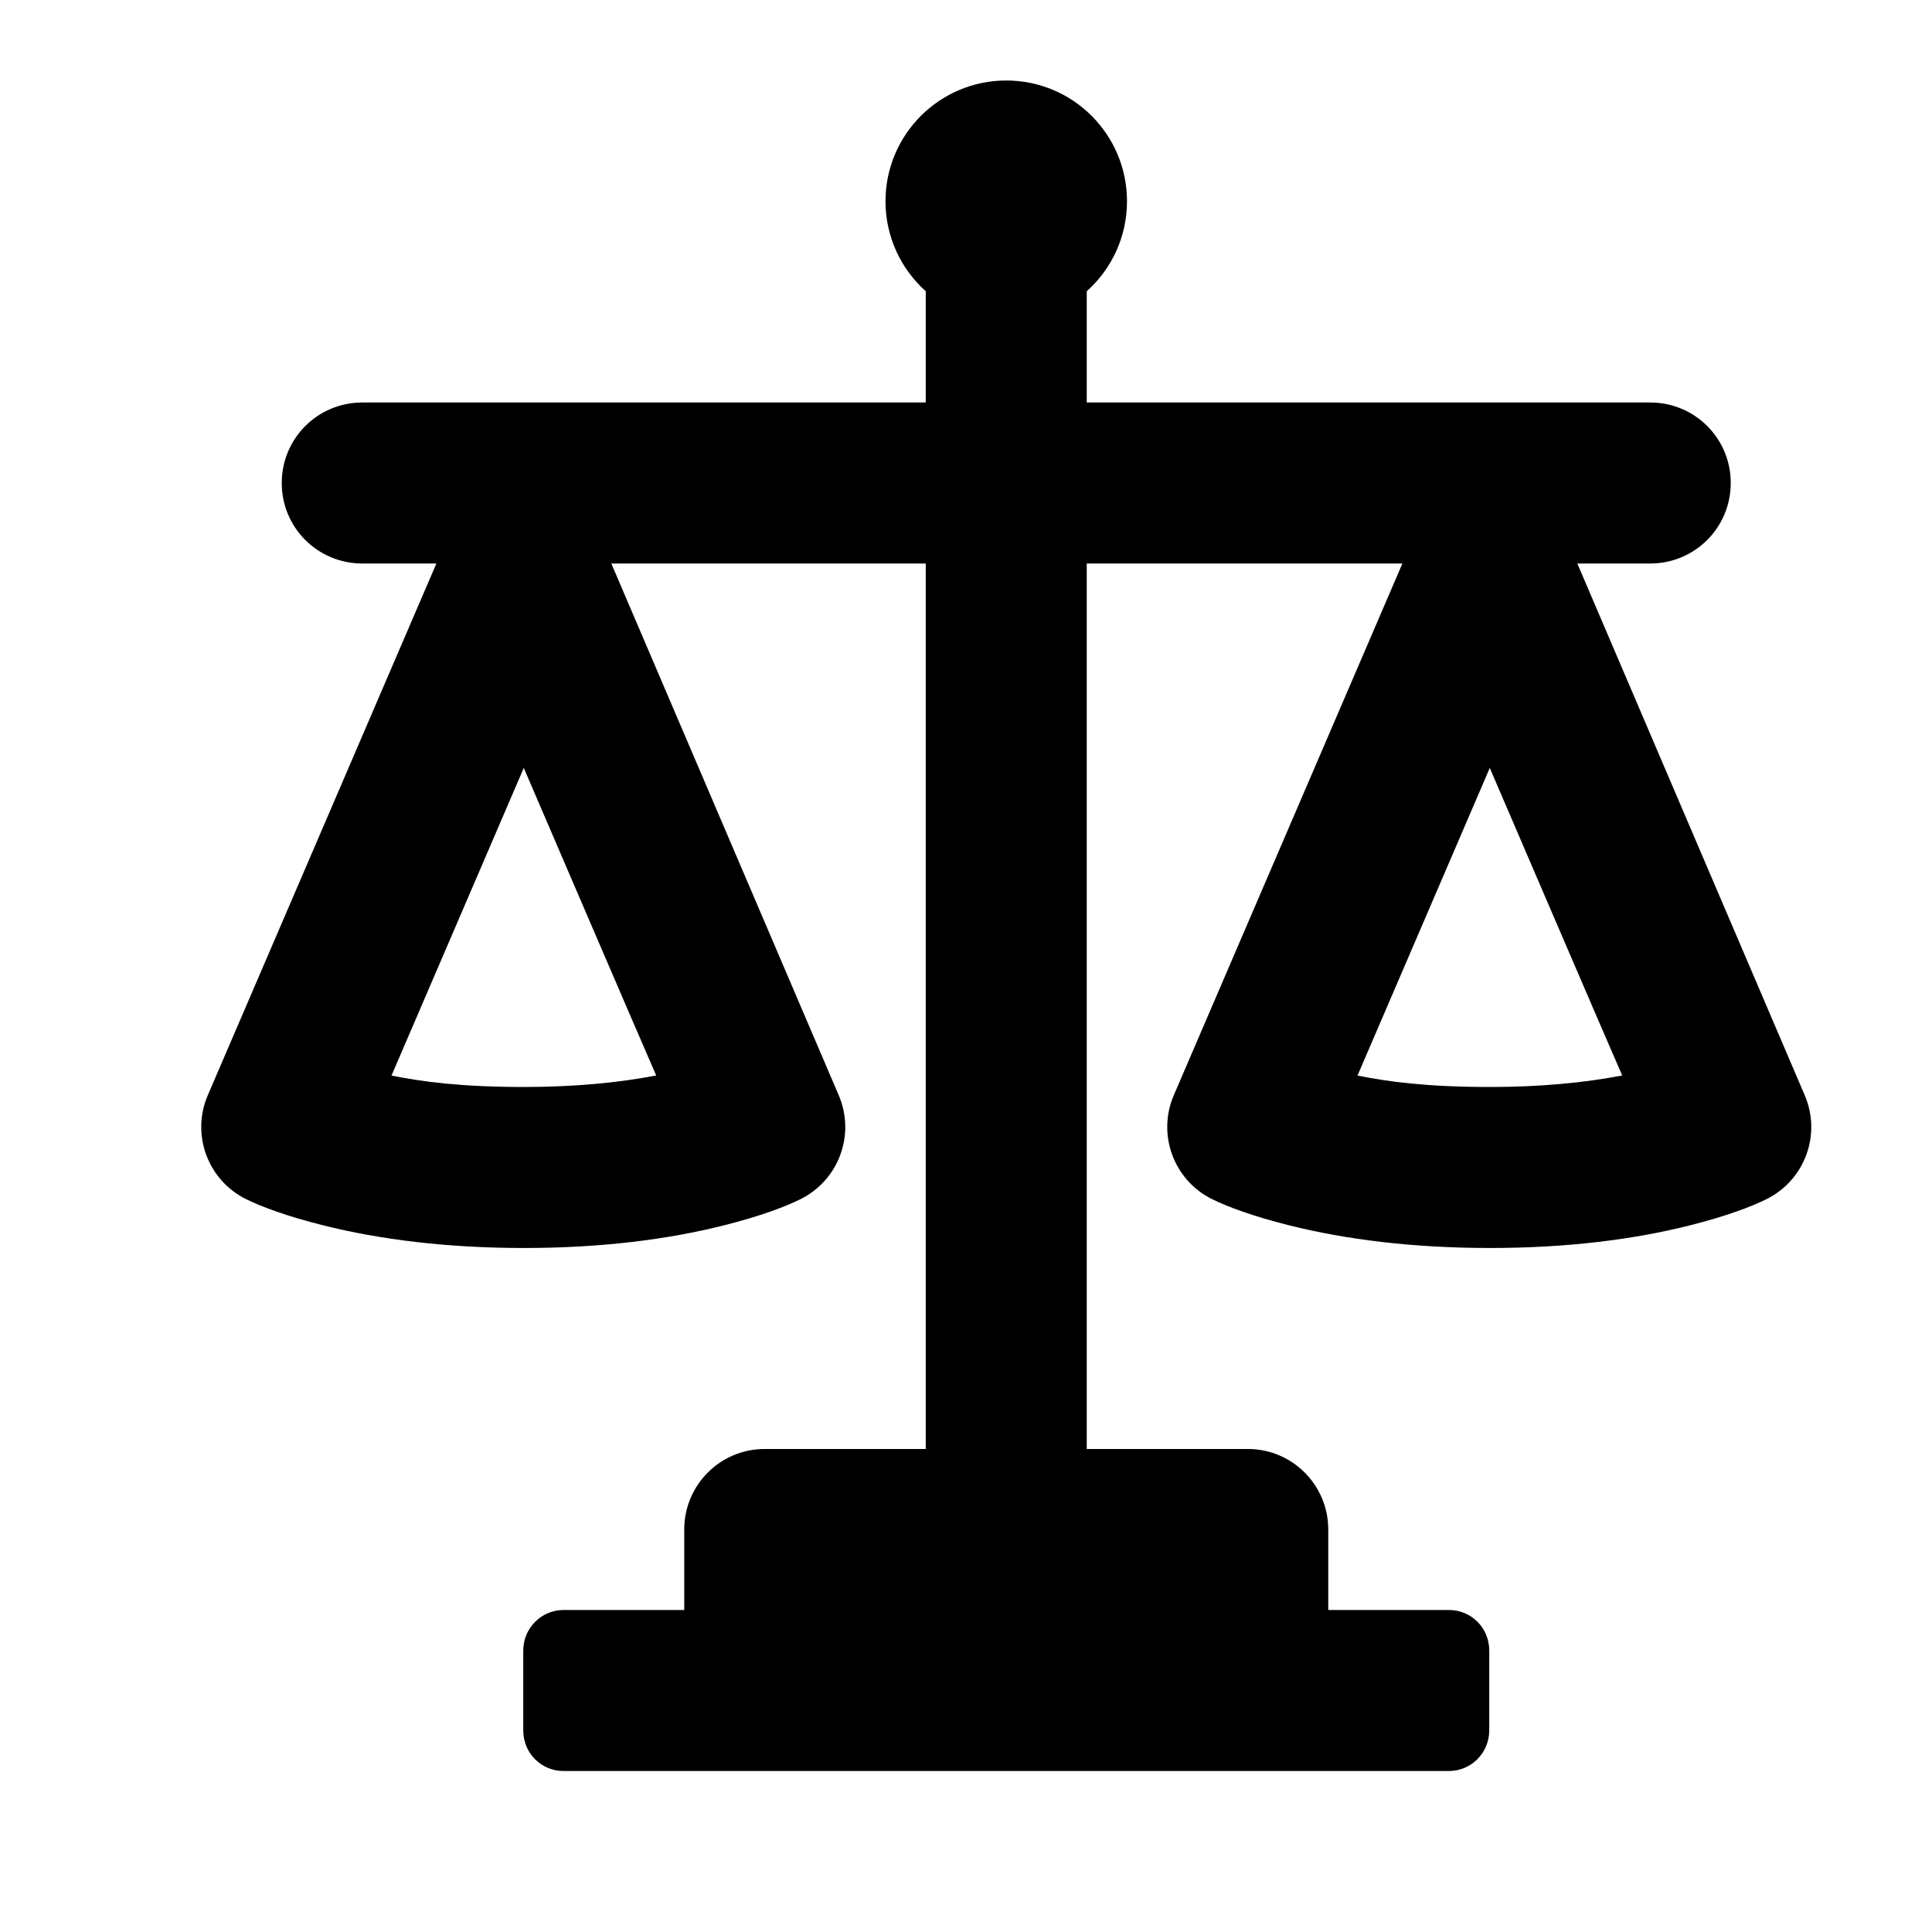 <?xml version="1.0" encoding="UTF-8"?>
<svg width="48px" height="48px" viewBox="0 0 48 48" version="1.1" xmlns="http://www.w3.org/2000/svg" xmlns:xlink="http://www.w3.org/1999/xlink">
    <!-- Generator: Sketch 43.2 (39069) - http://www.bohemiancoding.com/sketch -->
    <title>theicons.co/svg/others-05</title>
    <desc>Created with Sketch.</desc>
    <defs></defs>
    <g id="The-Icons" stroke="none" stroke-width="1" fill="none" fill-rule="evenodd">
        <path d="M34.842,14 L27,14 L27,36 L31.006,36 C32.108,36 33,36.898 33,37.998 L33,40 L36,40 C36.552,40 37,40.443 37,41.009 L37,42.991 C37,43.548 36.553,44 36,44 L14.001,44 C13.448,44 13,43.557 13,42.991 L13,41.009 C13,40.452 13.448,40 14.001,40 L17,40 L17,37.998 C17,36.894 17.895,36 18.994,36 L23,36 L23,14 L15.188,14 L20.839,27.214 C21.255,28.185 20.843,29.312 19.899,29.787 C19.521,29.977 18.885,30.217 17.991,30.442 C16.585,30.797 14.926,31.006 13.016,31.006 C11.108,31.006 9.443,30.797 8.029,30.443 C7.132,30.219 6.492,29.98 6.113,29.792 C5.16,29.32 4.743,28.186 5.163,27.21 L10.842,14 L9,14 C7.896,14 7,13.112 7,12 C7,10.895 7.89,10 9,10 L23,10 L23,7.236 C22.387,6.687 22,5.888 22,5 C22,3.343 23.344,2 25,2 C26.657,2 28,3.343 28,5 C28,5.888 27.614,6.687 27,7.236 L27,10 L41,10 C42.105,10 43,10.888 43,12 C43,13.105 42.11,14 41,14 L39.188,14 L44.839,27.214 C45.255,28.185 44.843,29.312 43.899,29.787 C43.521,29.977 42.885,30.217 41.991,30.442 C40.585,30.797 38.926,31.006 37.016,31.006 C35.108,31.006 33.443,30.797 32.029,30.443 C31.132,30.219 30.492,29.98 30.113,29.792 C29.16,29.32 28.743,28.186 29.163,27.21 L34.842,14 Z M16.303,26.72 C15.361,26.901 14.265,27.006 13.016,27.006 C11.438,27.006 10.459,26.87 9.727,26.722 L13.013,19.079 C13.013,19.079 16.021,26.083 16.303,26.72 Z M40.303,26.72 C39.361,26.901 38.265,27.006 37.016,27.006 C35.438,27.006 34.459,26.87 33.727,26.722 L37.013,19.079 C37.013,19.079 40.021,26.083 40.303,26.72 Z" id="Combined-Shape" fill="#000000"></path>
    </g>
</svg>